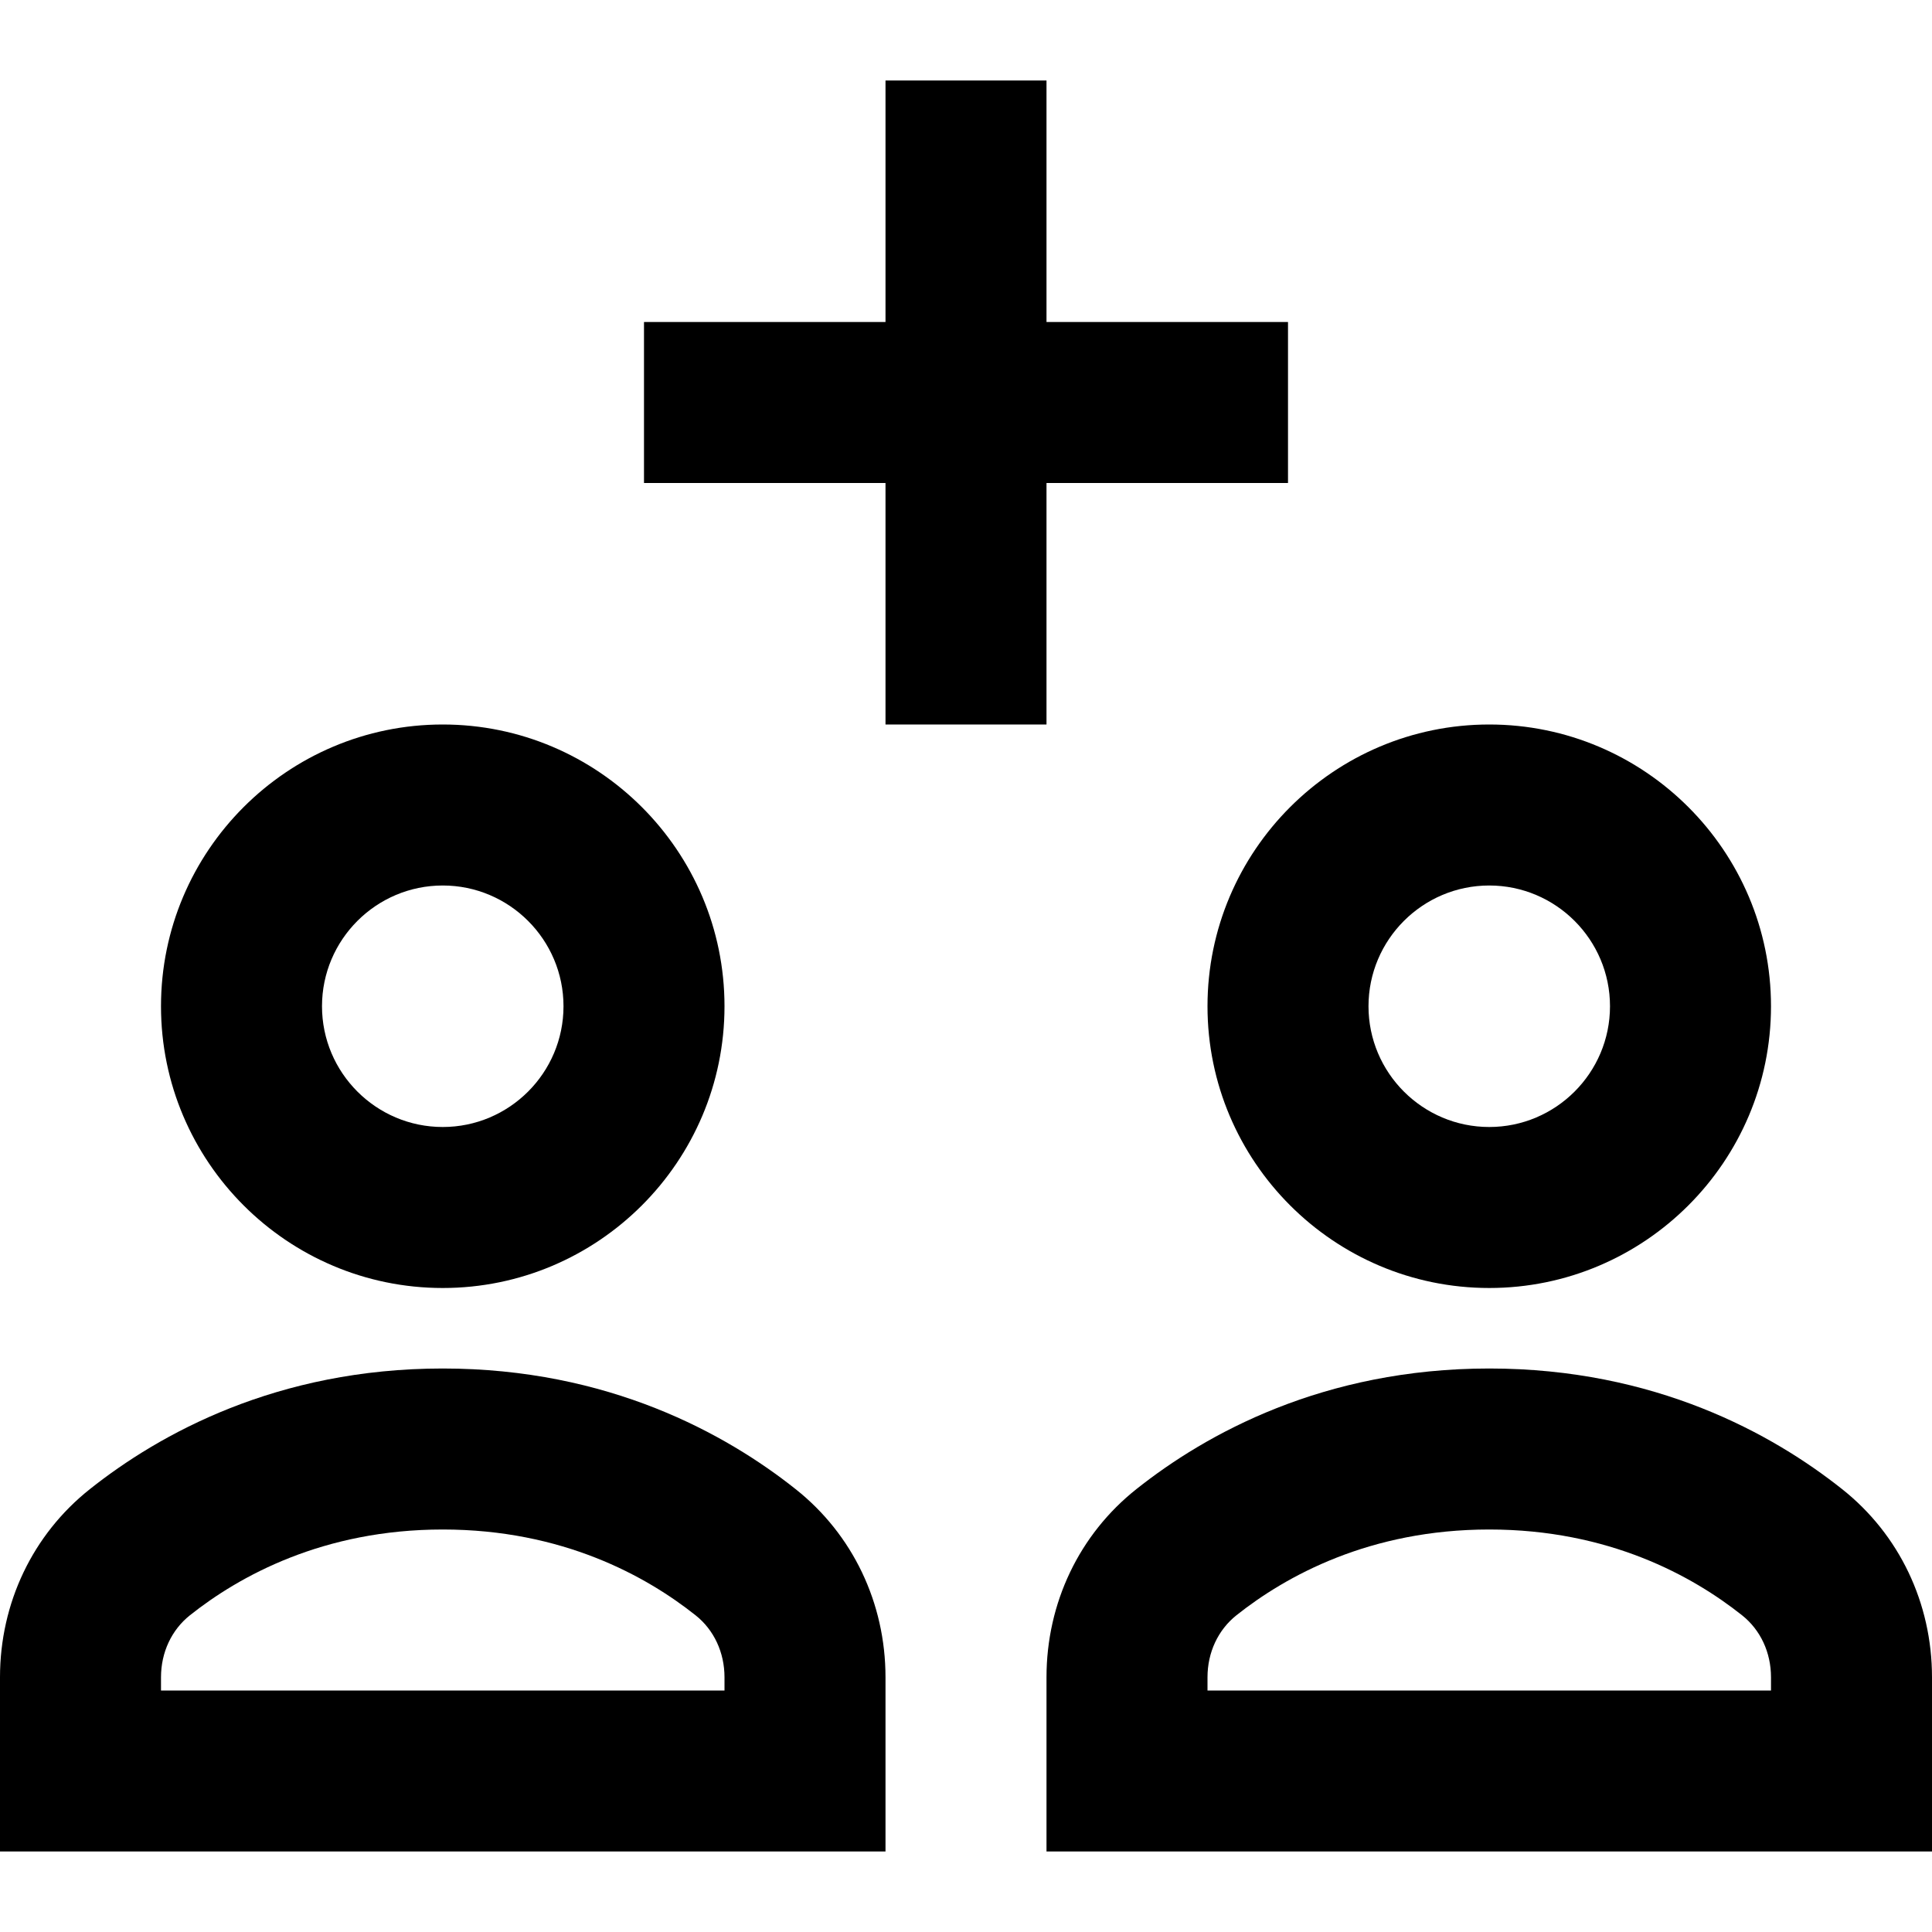<?xml version="1.0" encoding="utf-8"?>
<!-- Generator: Adobe Illustrator 20.0.0, SVG Export Plug-In . SVG Version: 6.00 Build 0)  -->
<!DOCTYPE svg PUBLIC "-//W3C//DTD SVG 1.1//EN" "http://www.w3.org/Graphics/SVG/1.1/DTD/svg11.dtd">
<svg version="1.1" id="Layer_1" xmlns="http://www.w3.org/2000/svg" xmlns:xlink="http://www.w3.org/1999/xlink" x="0px" y="0px"
	 width="24px" height="24px" viewBox="0 0 24 24" enable-background="new 0 0 24 24" xml:space="preserve">
<path d="M11,20.836c0-0.923-0.407-1.775-1.116-2.337C9.023,17.815,7.563,17,5.5,17s-3.523,0.815-4.383,1.498
	C0.407,19.061,0,19.913,0,20.836V23h11V20.836z M9,21H2v-0.164c0-0.309,0.131-0.589,0.36-0.771C2.972,19.579,4.013,19,5.5,19
	s2.528,0.579,3.141,1.066C8.869,20.247,9,20.527,9,20.836V21z"/>
<path d="M5.5,9C3.57,9,2,10.57,2,12.5S3.57,16,5.5,16S9,14.43,9,12.5S7.43,9,5.5,9z M5.5,14C4.673,14,4,13.327,4,12.5
	S4.673,11,5.5,11S7,11.673,7,12.5S6.327,14,5.5,14z"/>
<path d="M22.884,18.499C22.023,17.815,20.563,17,18.5,17s-3.523,0.815-4.383,1.498C13.407,19.061,13,19.913,13,20.836V23h11v-2.164
	C24,19.913,23.593,19.061,22.884,18.499z M22,21h-7v-0.164c0-0.309,0.131-0.589,0.36-0.771C15.972,19.579,17.013,19,18.5,19
	s2.528,0.579,3.141,1.066C21.869,20.247,22,20.527,22,20.836V21z"/>
<path d="M15,12.5c0,1.93,1.57,3.5,3.5,3.5s3.5-1.57,3.5-3.5S20.43,9,18.5,9S15,10.57,15,12.5z M20,12.5c0,0.827-0.673,1.5-1.5,1.5
	S17,13.327,17,12.5s0.673-1.5,1.5-1.5S20,11.673,20,12.5z"/>
<polygon points="8,6 11,6 11,9 13,9 13,6 16,6 16,4 13,4 13,1 11,1 11,4 8,4 "/>
</svg>
